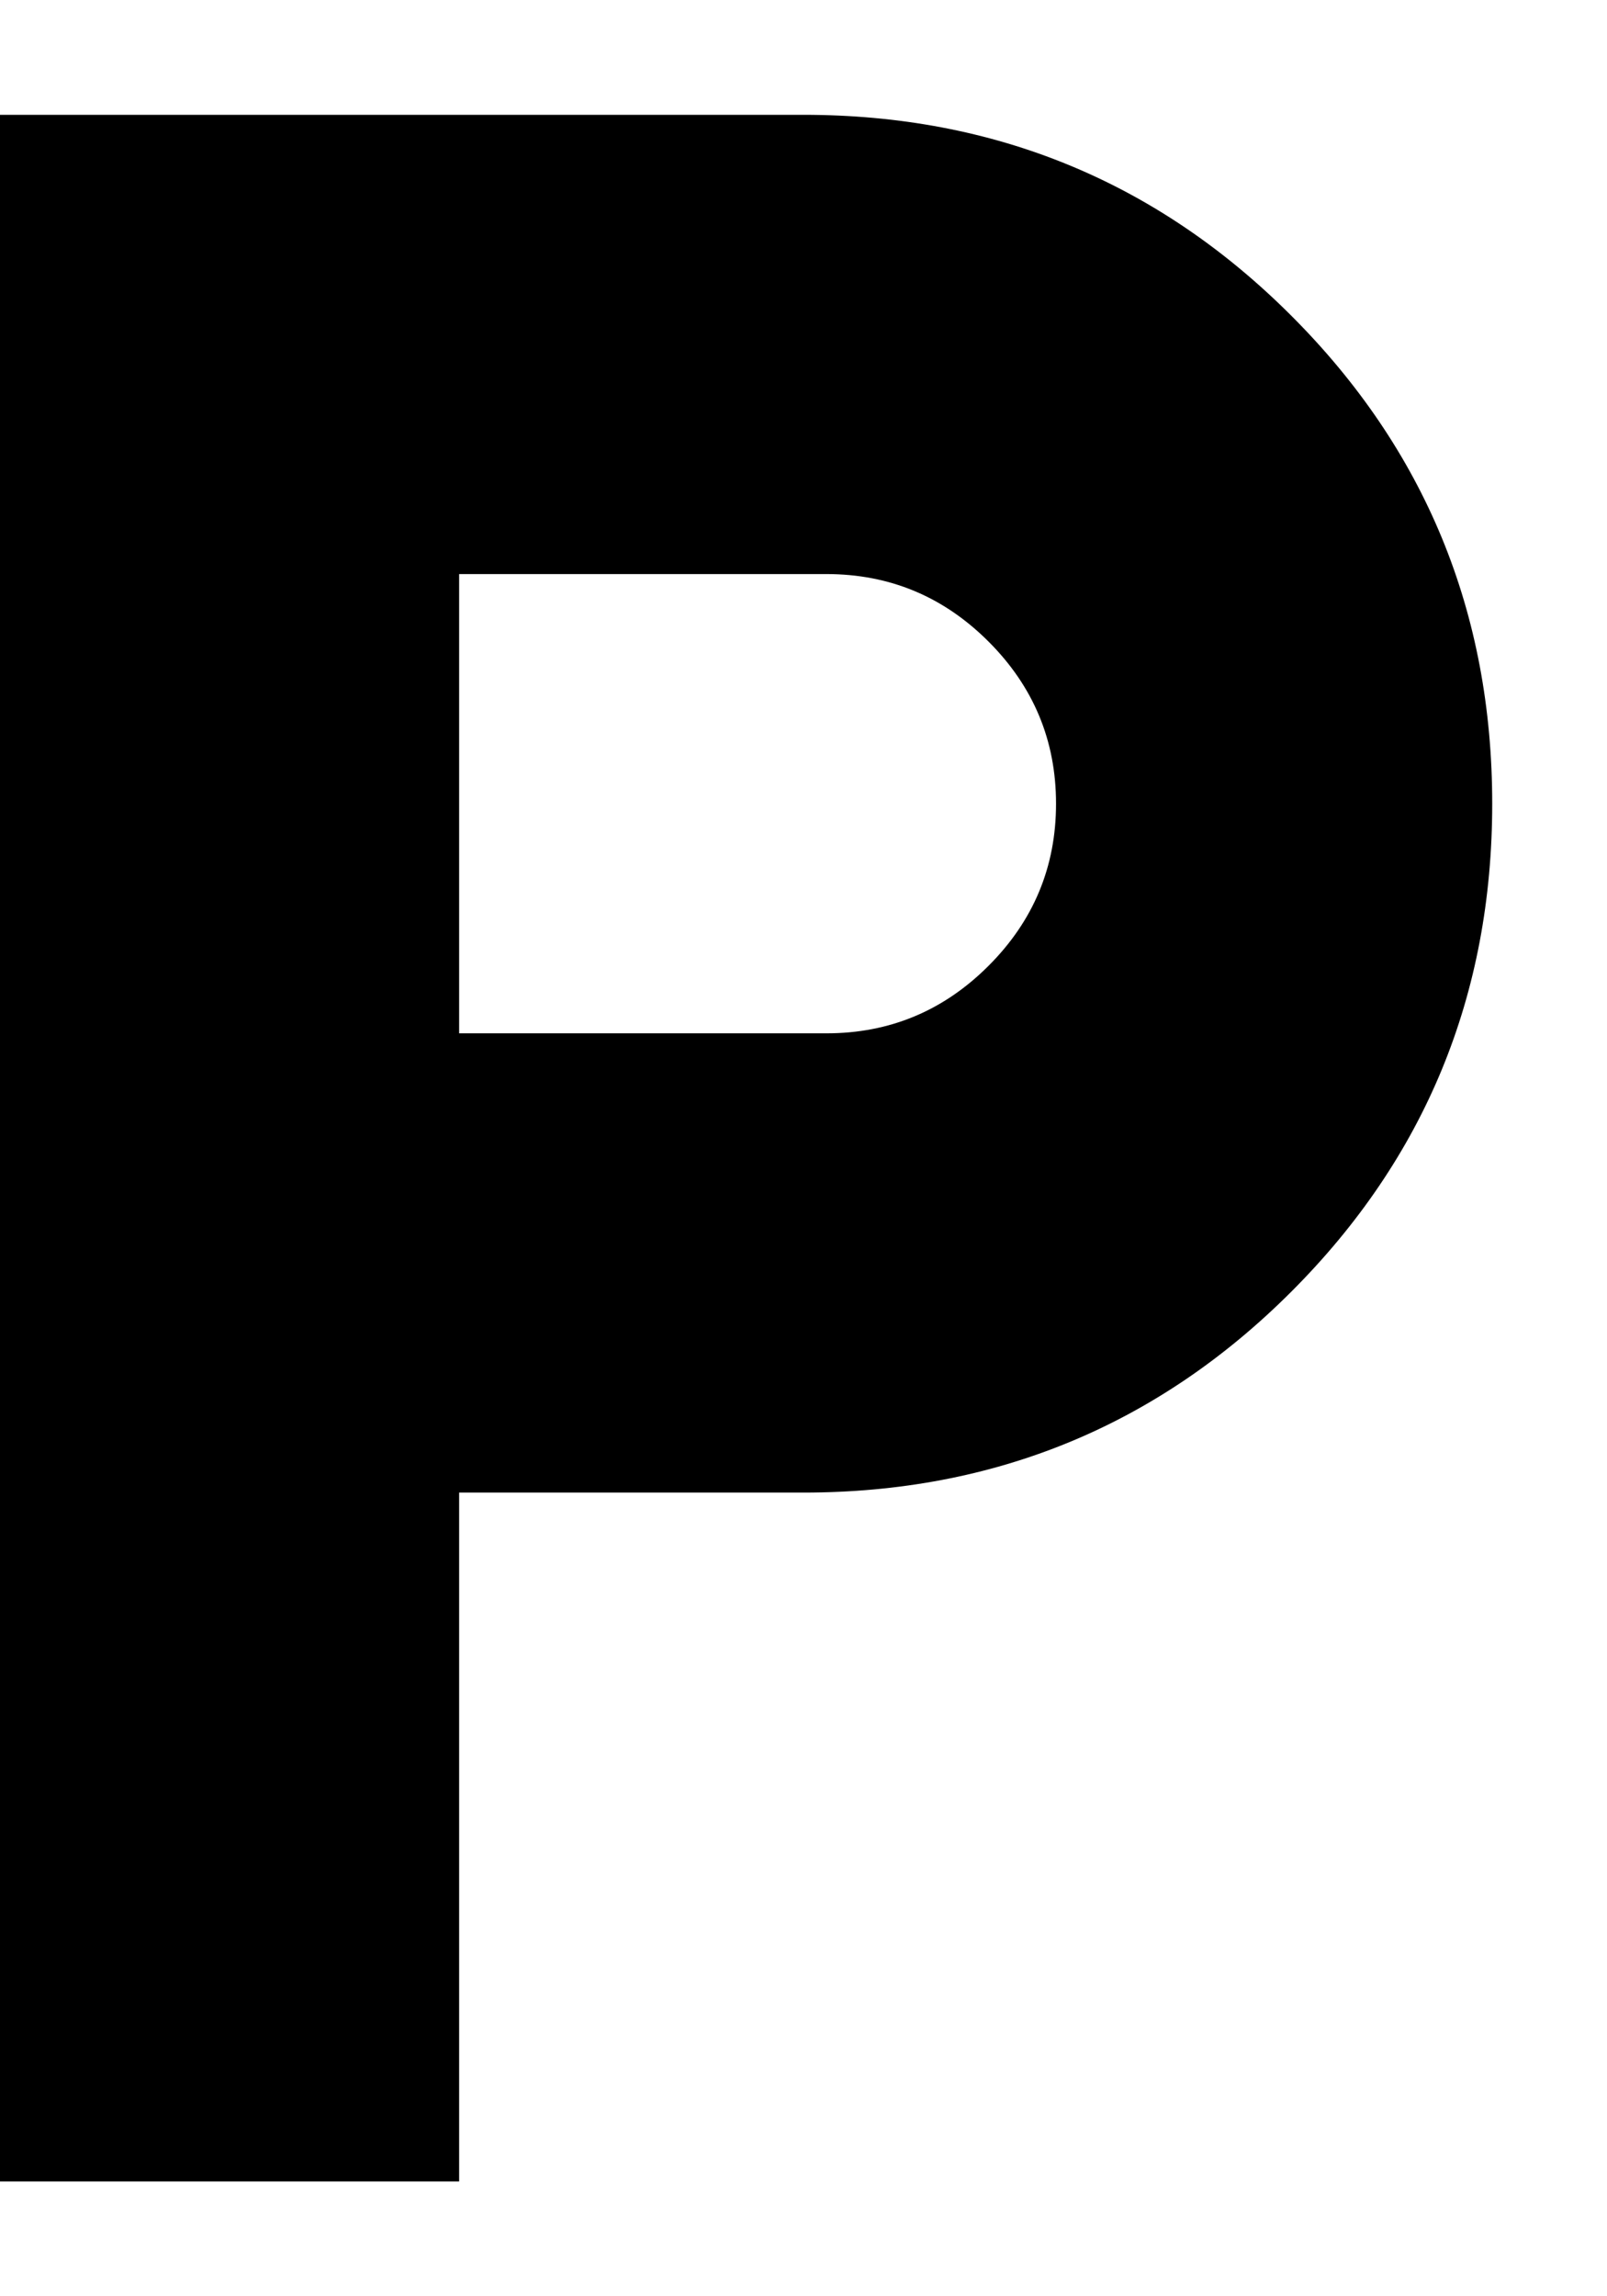 <svg width="7" height="10" viewBox="0 0 7 10" fill="none" xmlns="http://www.w3.org/2000/svg">
<path id="Vector" d="M0 9.5V0.5H3.5C4.333 0.5 5.042 0.792 5.625 1.375C6.208 1.958 6.5 2.667 6.5 3.5C6.5 4.333 6.208 5.042 5.625 5.625C5.042 6.208 4.333 6.5 3.5 6.5H2V9.5H0ZM2 4.5H3.6C3.875 4.5 4.11 4.402 4.306 4.206C4.502 4.01 4.6 3.775 4.6 3.5C4.6 3.225 4.502 2.99 4.306 2.794C4.11 2.598 3.875 2.5 3.6 2.5H2V4.5Z" fill="black"/>
</svg>
